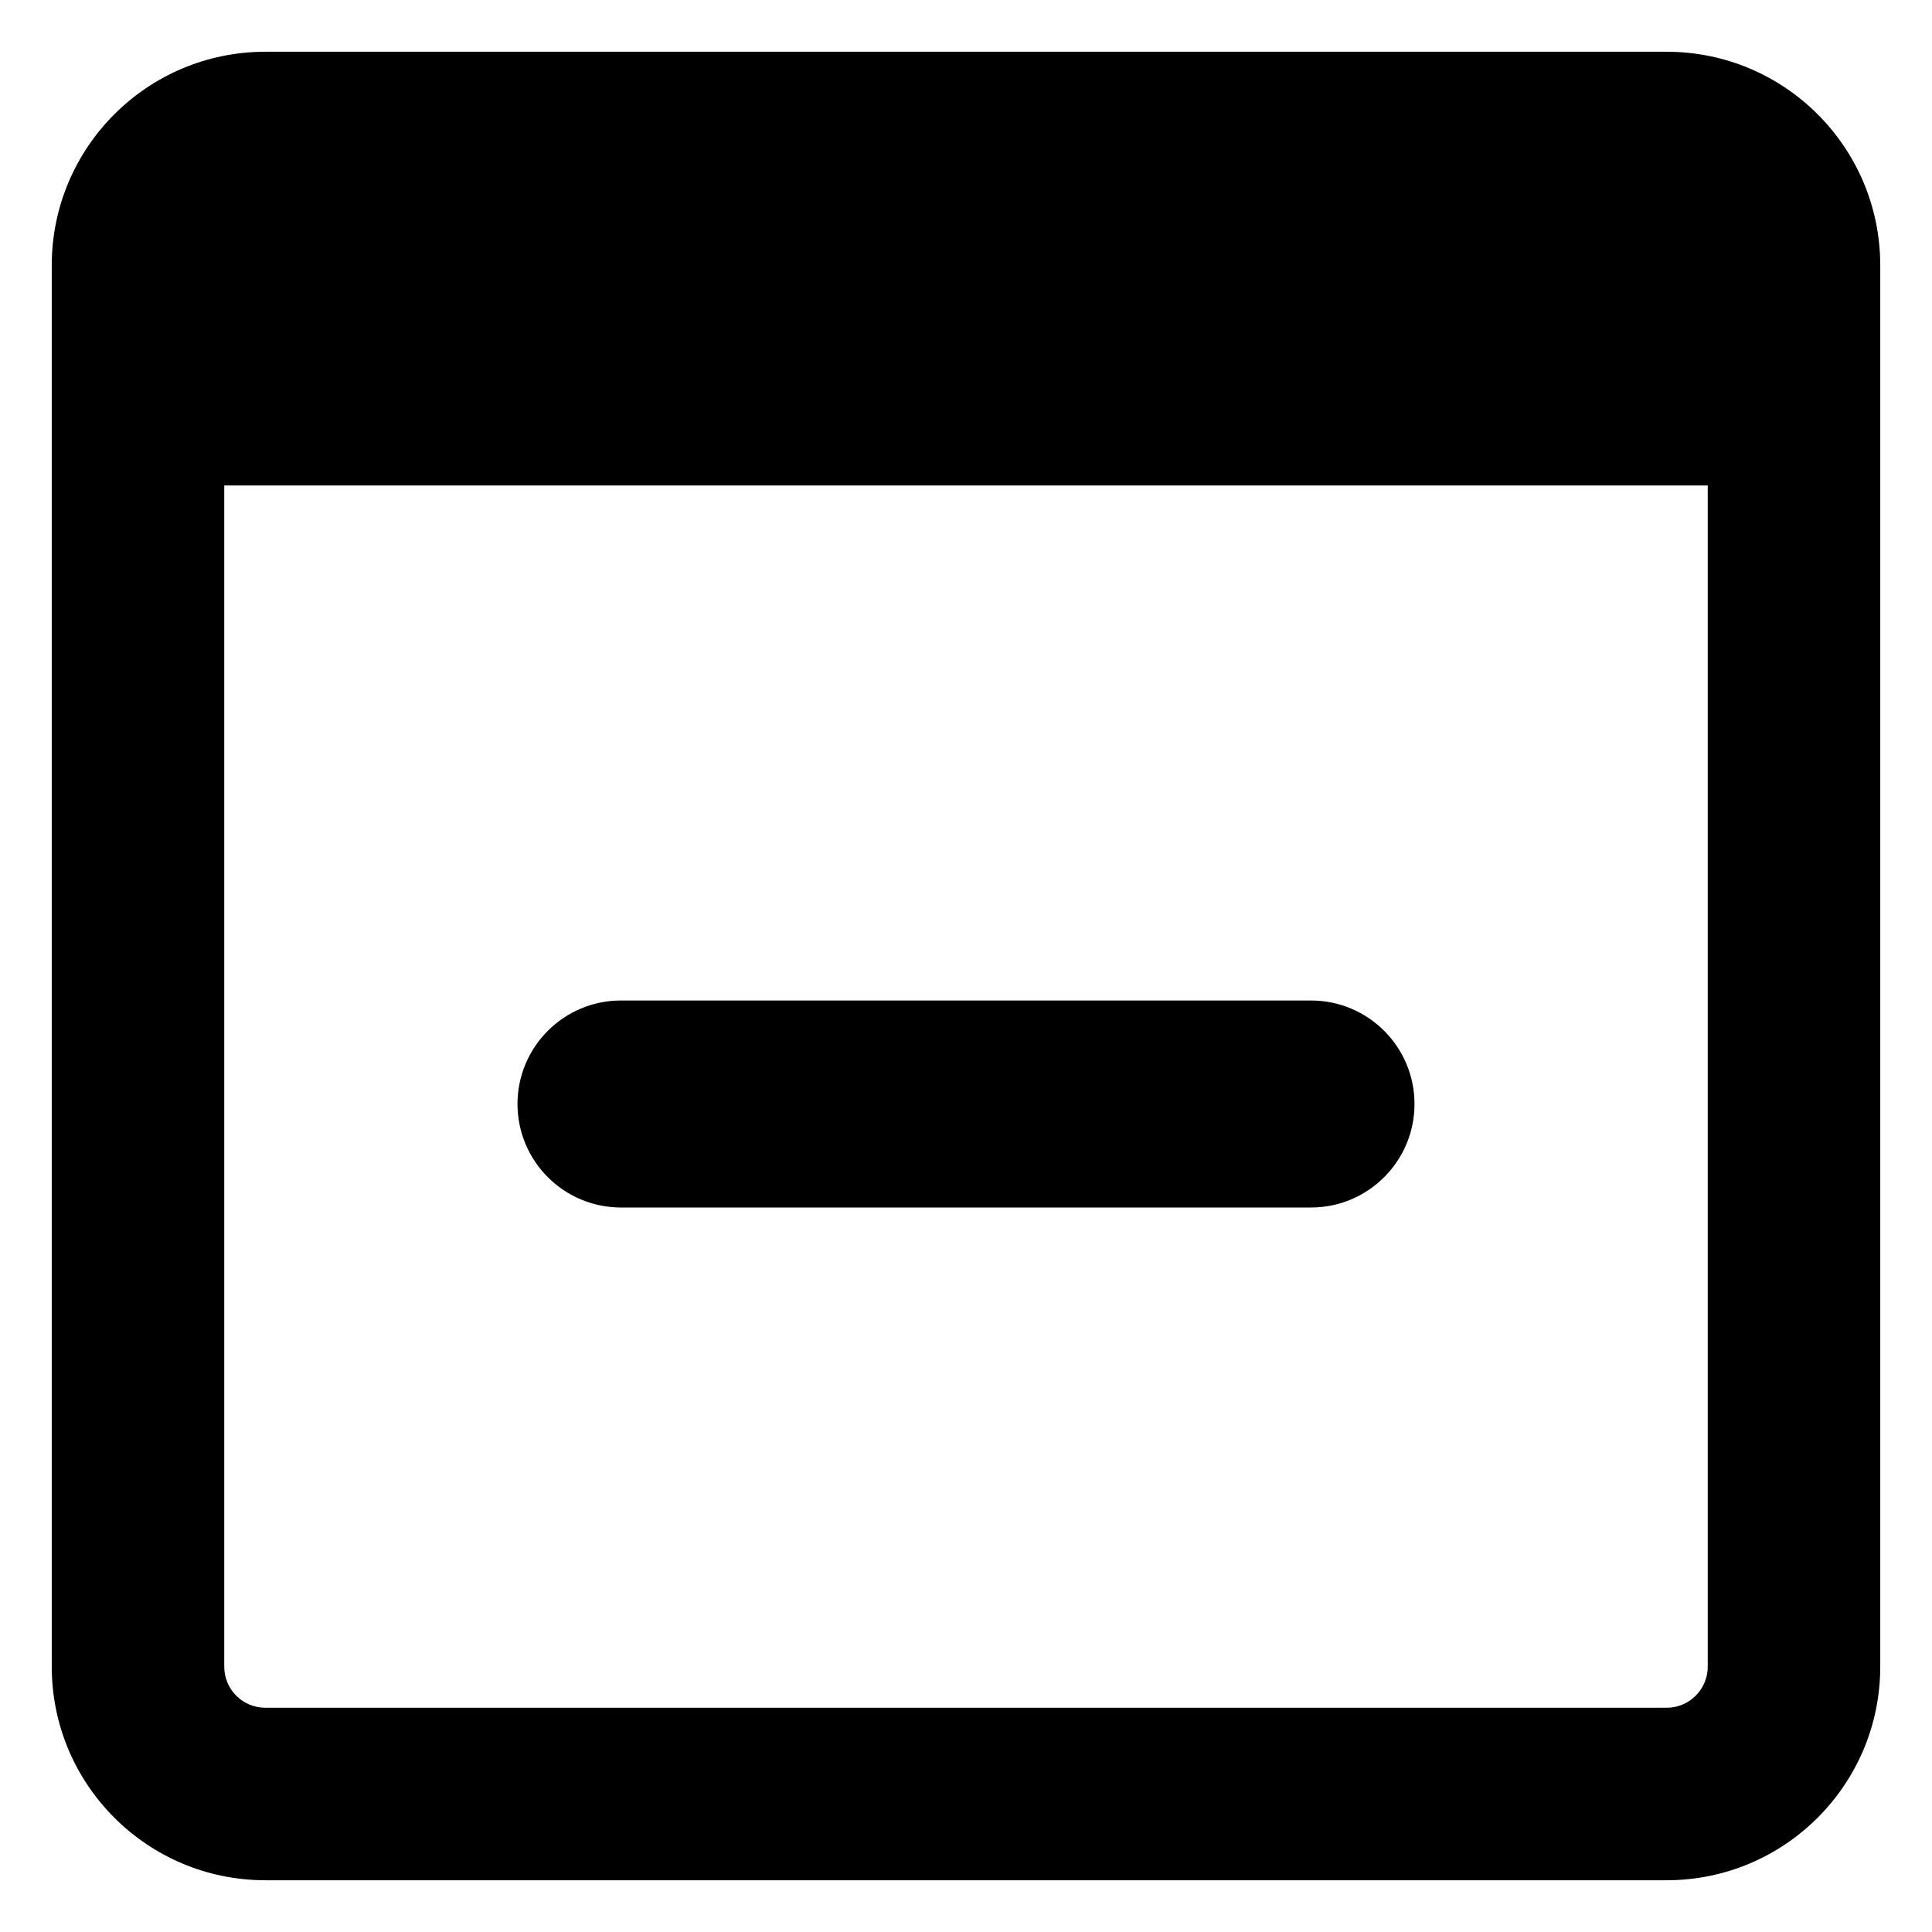 <svg xmlns="http://www.w3.org/2000/svg" fill="none" viewBox="0 0 14 14" id="Browser-Remove--Streamline-Core-Remix">
  <desc>
    Browser Remove Streamline Icon: https://streamlinehq.com
  </desc>
  <g id="Free Remix/Programming/Programming/Browser/browser-remove--app-code-apps-subtract-window-minus">
    <path id="Union" fill="#000000" fill-rule="evenodd" d="M1.625 3.518v8.559c0 0.165 0.133 0.298 0.298 0.298H12.077c0.165 0 0.298 -0.134 0.298 -0.298V3.518H1.625ZM1.923 0.375C1.068 0.375 0.375 1.068 0.375 1.923V12.077c0 0.855 0.693 1.548 1.548 1.548H12.077c0.855 0 1.548 -0.693 1.548 -1.548V1.923c0 -0.855 -0.693 -1.548 -1.548 -1.548H1.923ZM3.75 8c0 -0.414 0.336 -0.75 0.75 -0.75h5c0.414 0 0.75 0.336 0.75 0.75s-0.336 0.75 -0.75 0.75h-5c-0.414 0 -0.75 -0.336 -0.75 -0.75Z" clip-rule="evenodd" stroke-width="1"></path>
  </g>
</svg>